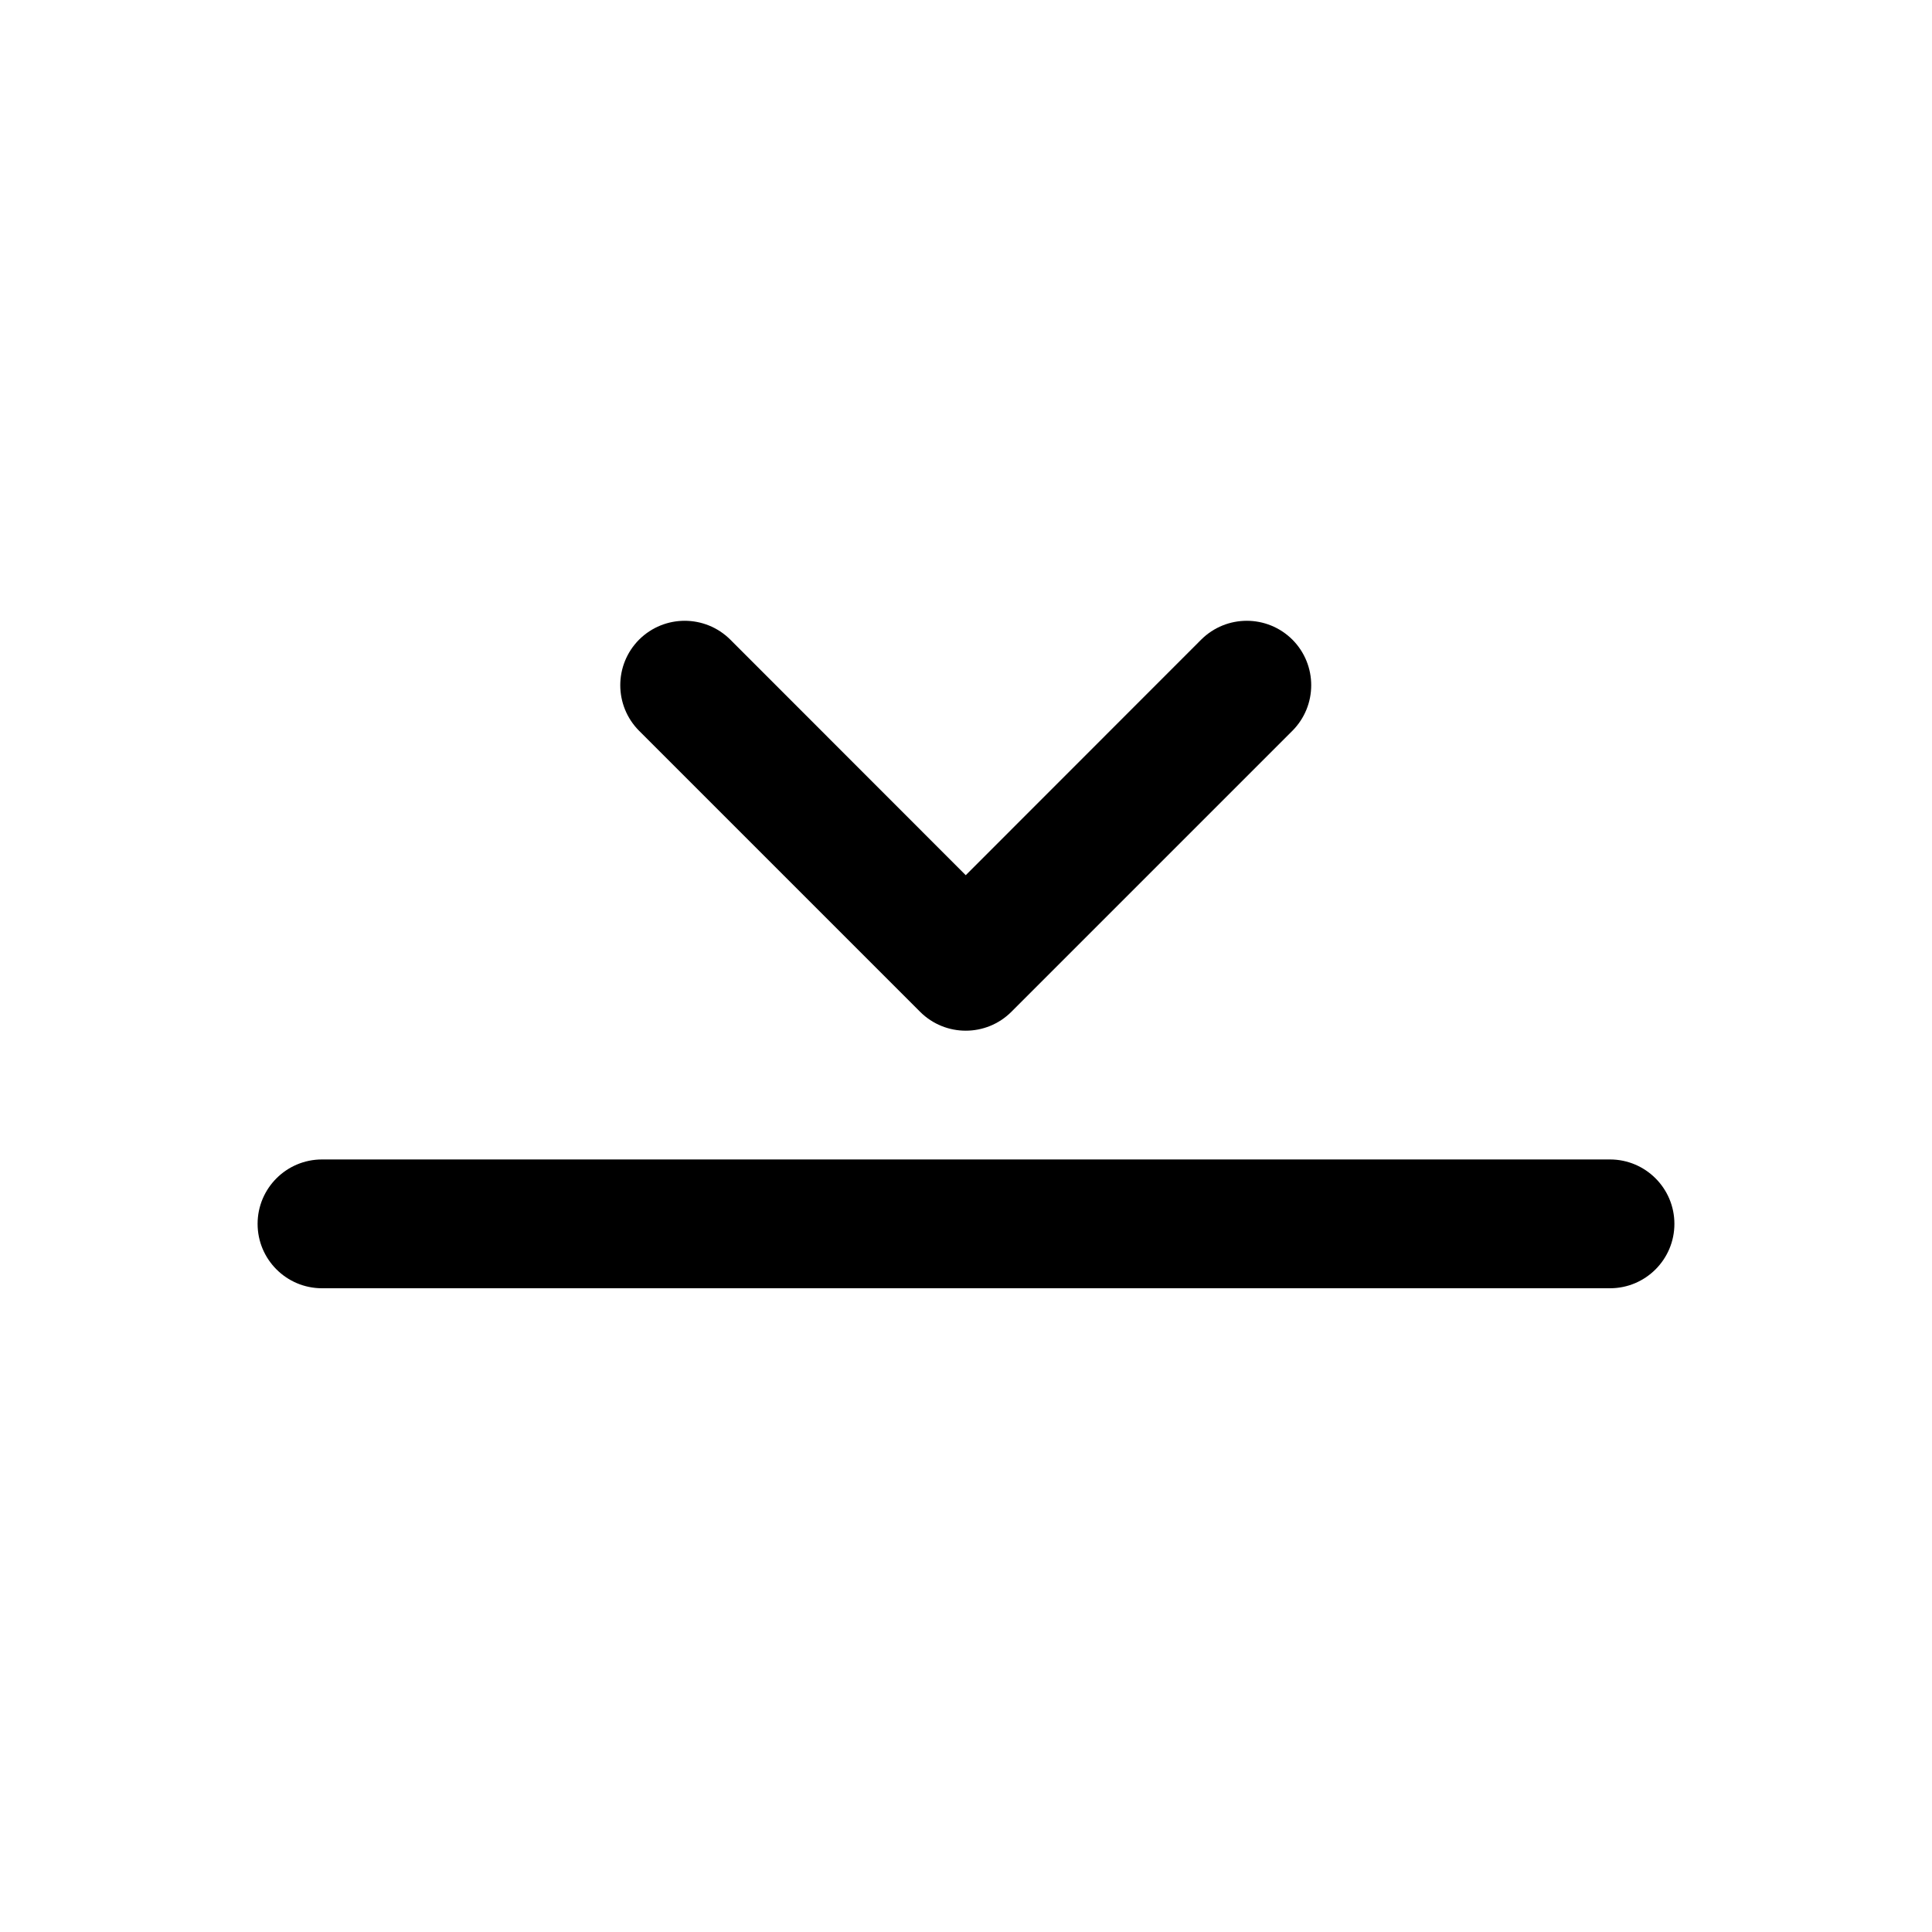 <?xml version="1.0" encoding="utf-8"?>
<svg width="15px" height="15px" viewBox="0 0 15 15" version="1.1" xmlns:xlink="http://www.w3.org/1999/xlink" xmlns="http://www.w3.org/2000/svg">
  <defs>
    <rect width="15" height="15" id="artboard_1" />
    <clipPath id="clip_1">
      <use xlink:href="#artboard_1" clip-rule="evenodd" />
    </clipPath>
  </defs>
  <g id="icon--carret-reduce-to-down" clip-path="url(#clip_1)">
    <path d="M13 9.502C13 9.226 12.776 9.002 12.5 9.002L2.5 9.002C2.224 9.002 2 9.226 2 9.502C2 9.778 2.224 10.002 2.5 10.002L12.5 10.002C12.776 10.002 13 9.778 13 9.502ZM10.034 4.966C9.838 4.771 9.522 4.771 9.326 4.966L7.498 6.795L5.67 4.966C5.474 4.771 5.158 4.771 4.962 4.966C4.767 5.162 4.767 5.478 4.962 5.674L7.144 7.856C7.34 8.051 7.656 8.051 7.852 7.856L10.034 5.674C10.229 5.478 10.229 5.162 10.034 4.966Z" id="Shape" fill="#000000" fill-rule="evenodd" stroke="none" artboard="53a45e2c-0ea4-4eae-95f6-5d6a34e2ad7c" />
  </g>
</svg>